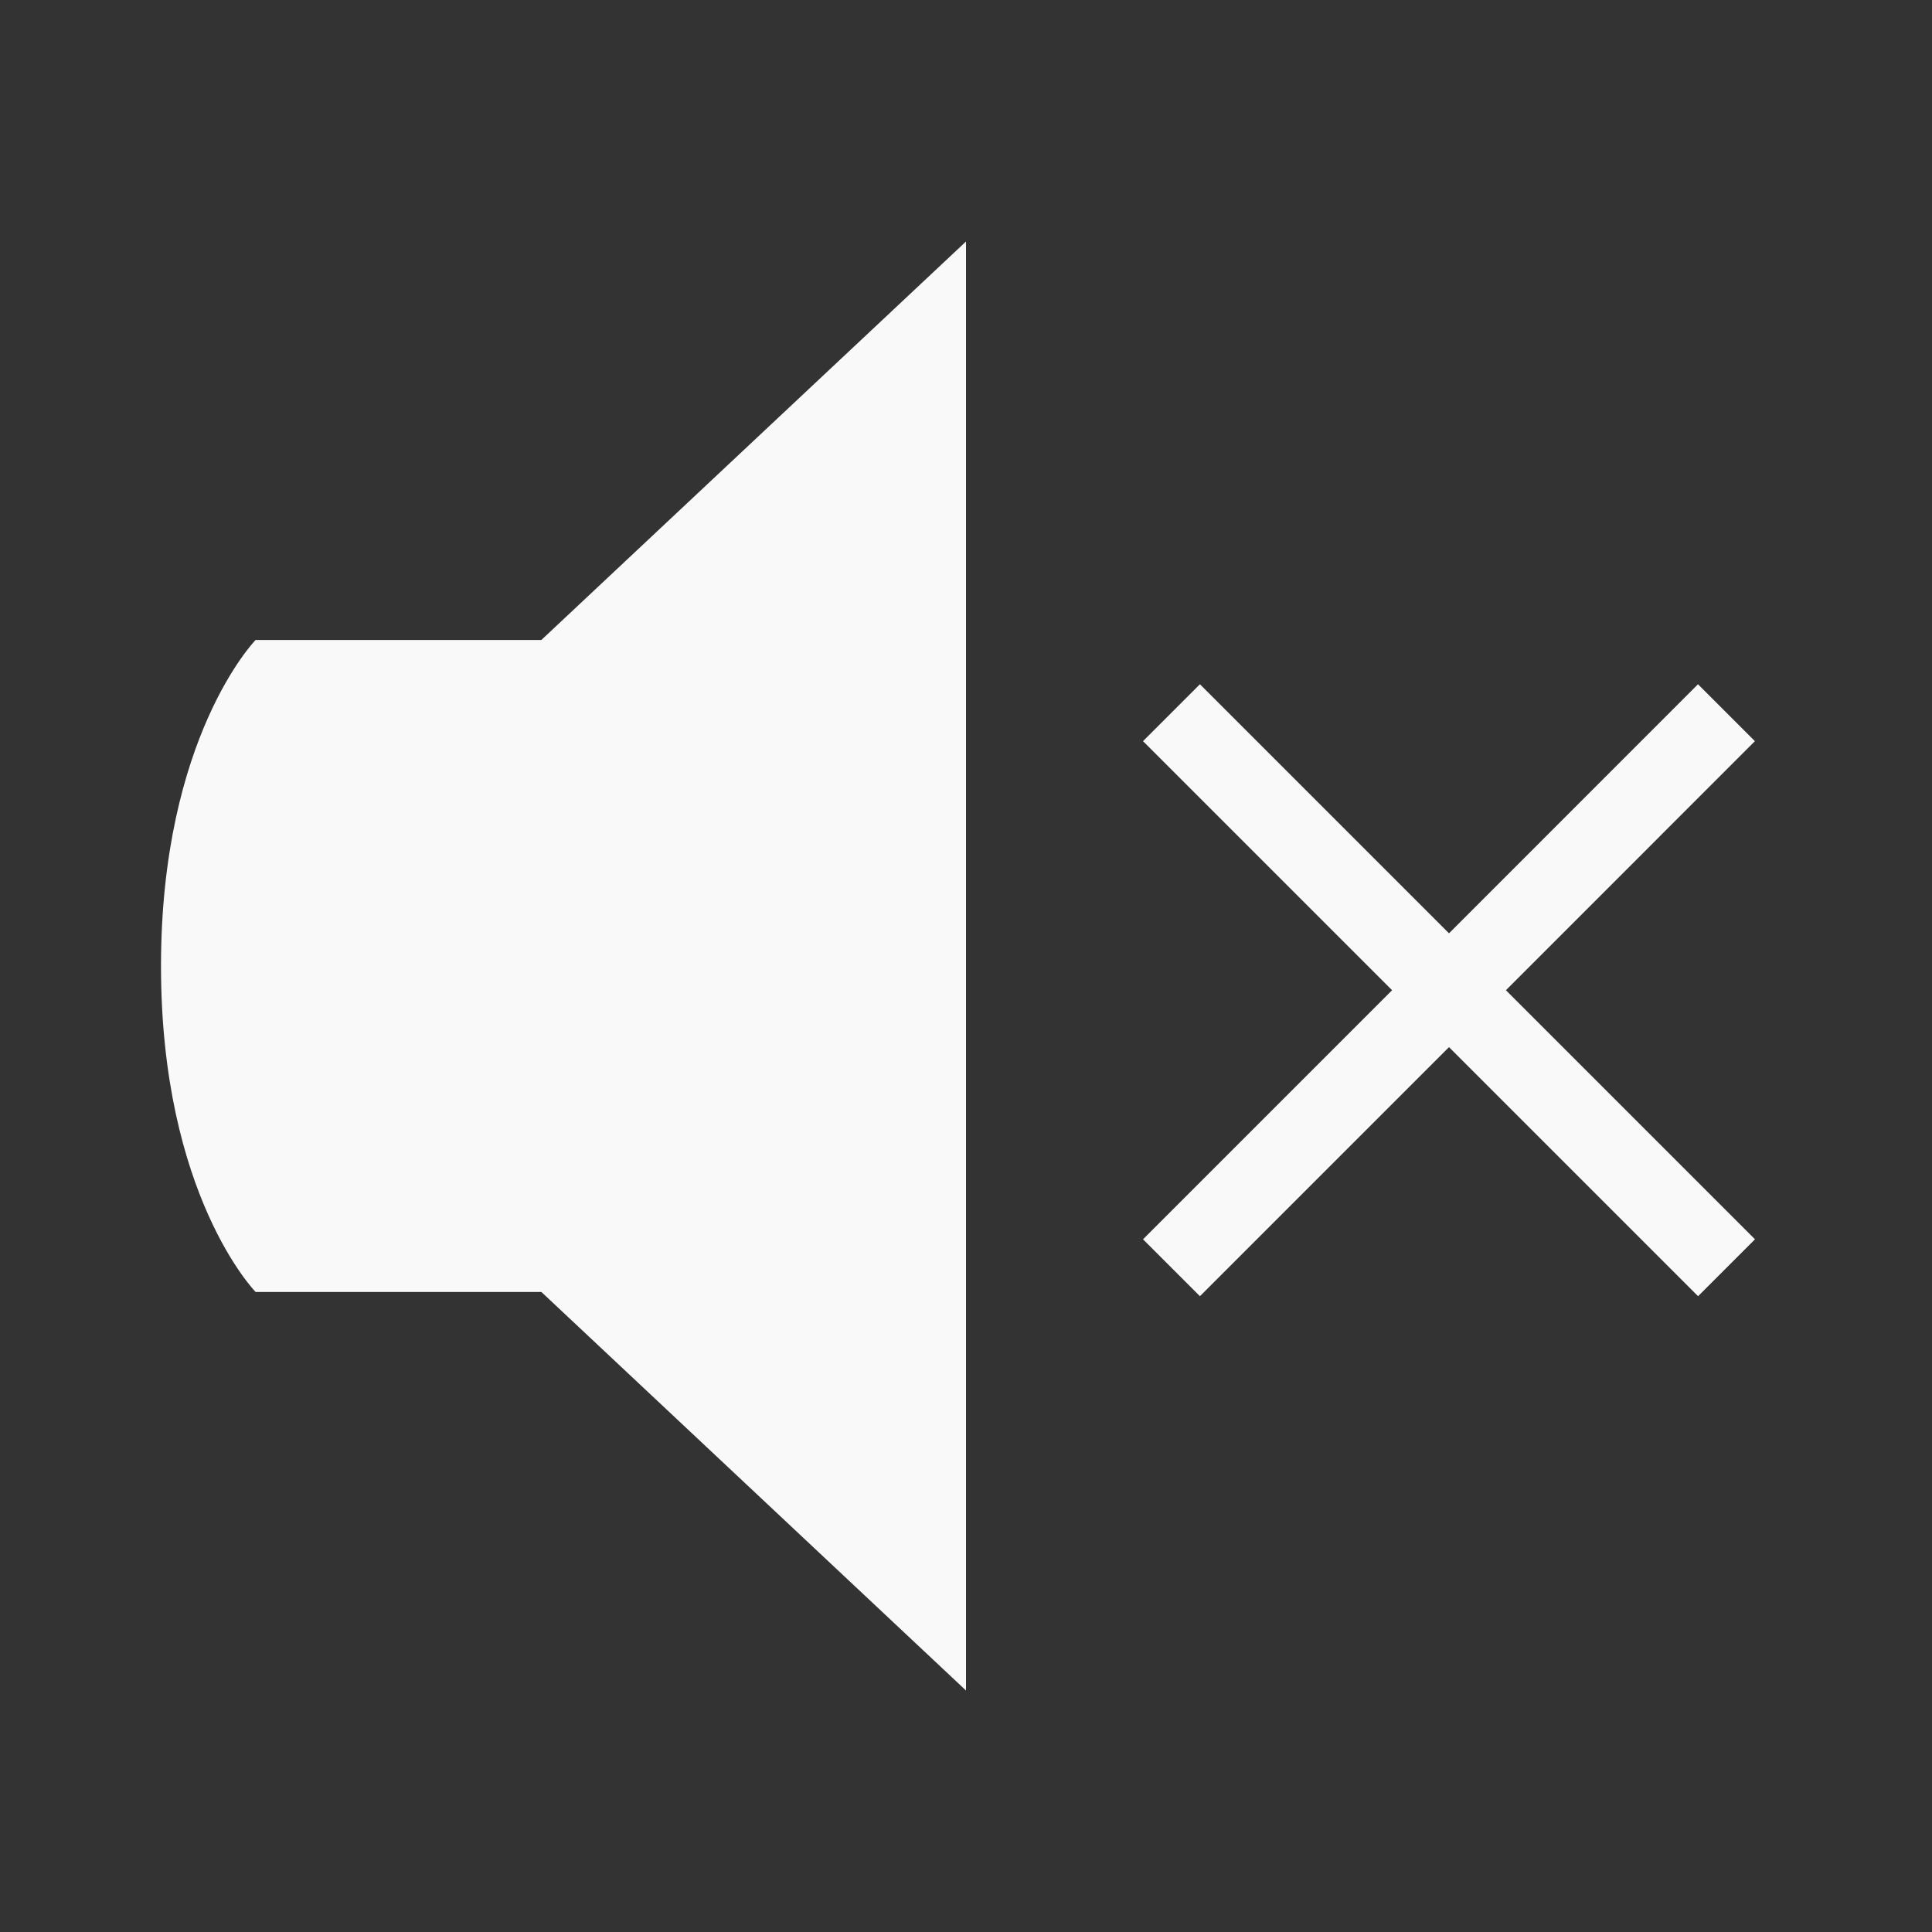 <svg viewBox="0 0 24 24" xmlns="http://www.w3.org/2000/svg"><rect x="0" y="0" width="24" height="24" fill="#333333" stroke="none"/><g fill="#F9F9F9"><path d="M12 3 6.725 7.95h-3.55S2 9.155 2 12.001c0 2.847 1.175 4.048 1.175 4.048h3.55L12 21z"/><path d="m14.906 7.5-.707.707 3.094 3.094-3.094 3.094.707.707L18 12.008l3.094 3.094.707-.707-3.094-3.094L21.8 8.207l-.707-.707L18 10.594z" style="paint-order:stroke markers fill" transform="translate(0 1)"/></g></svg>